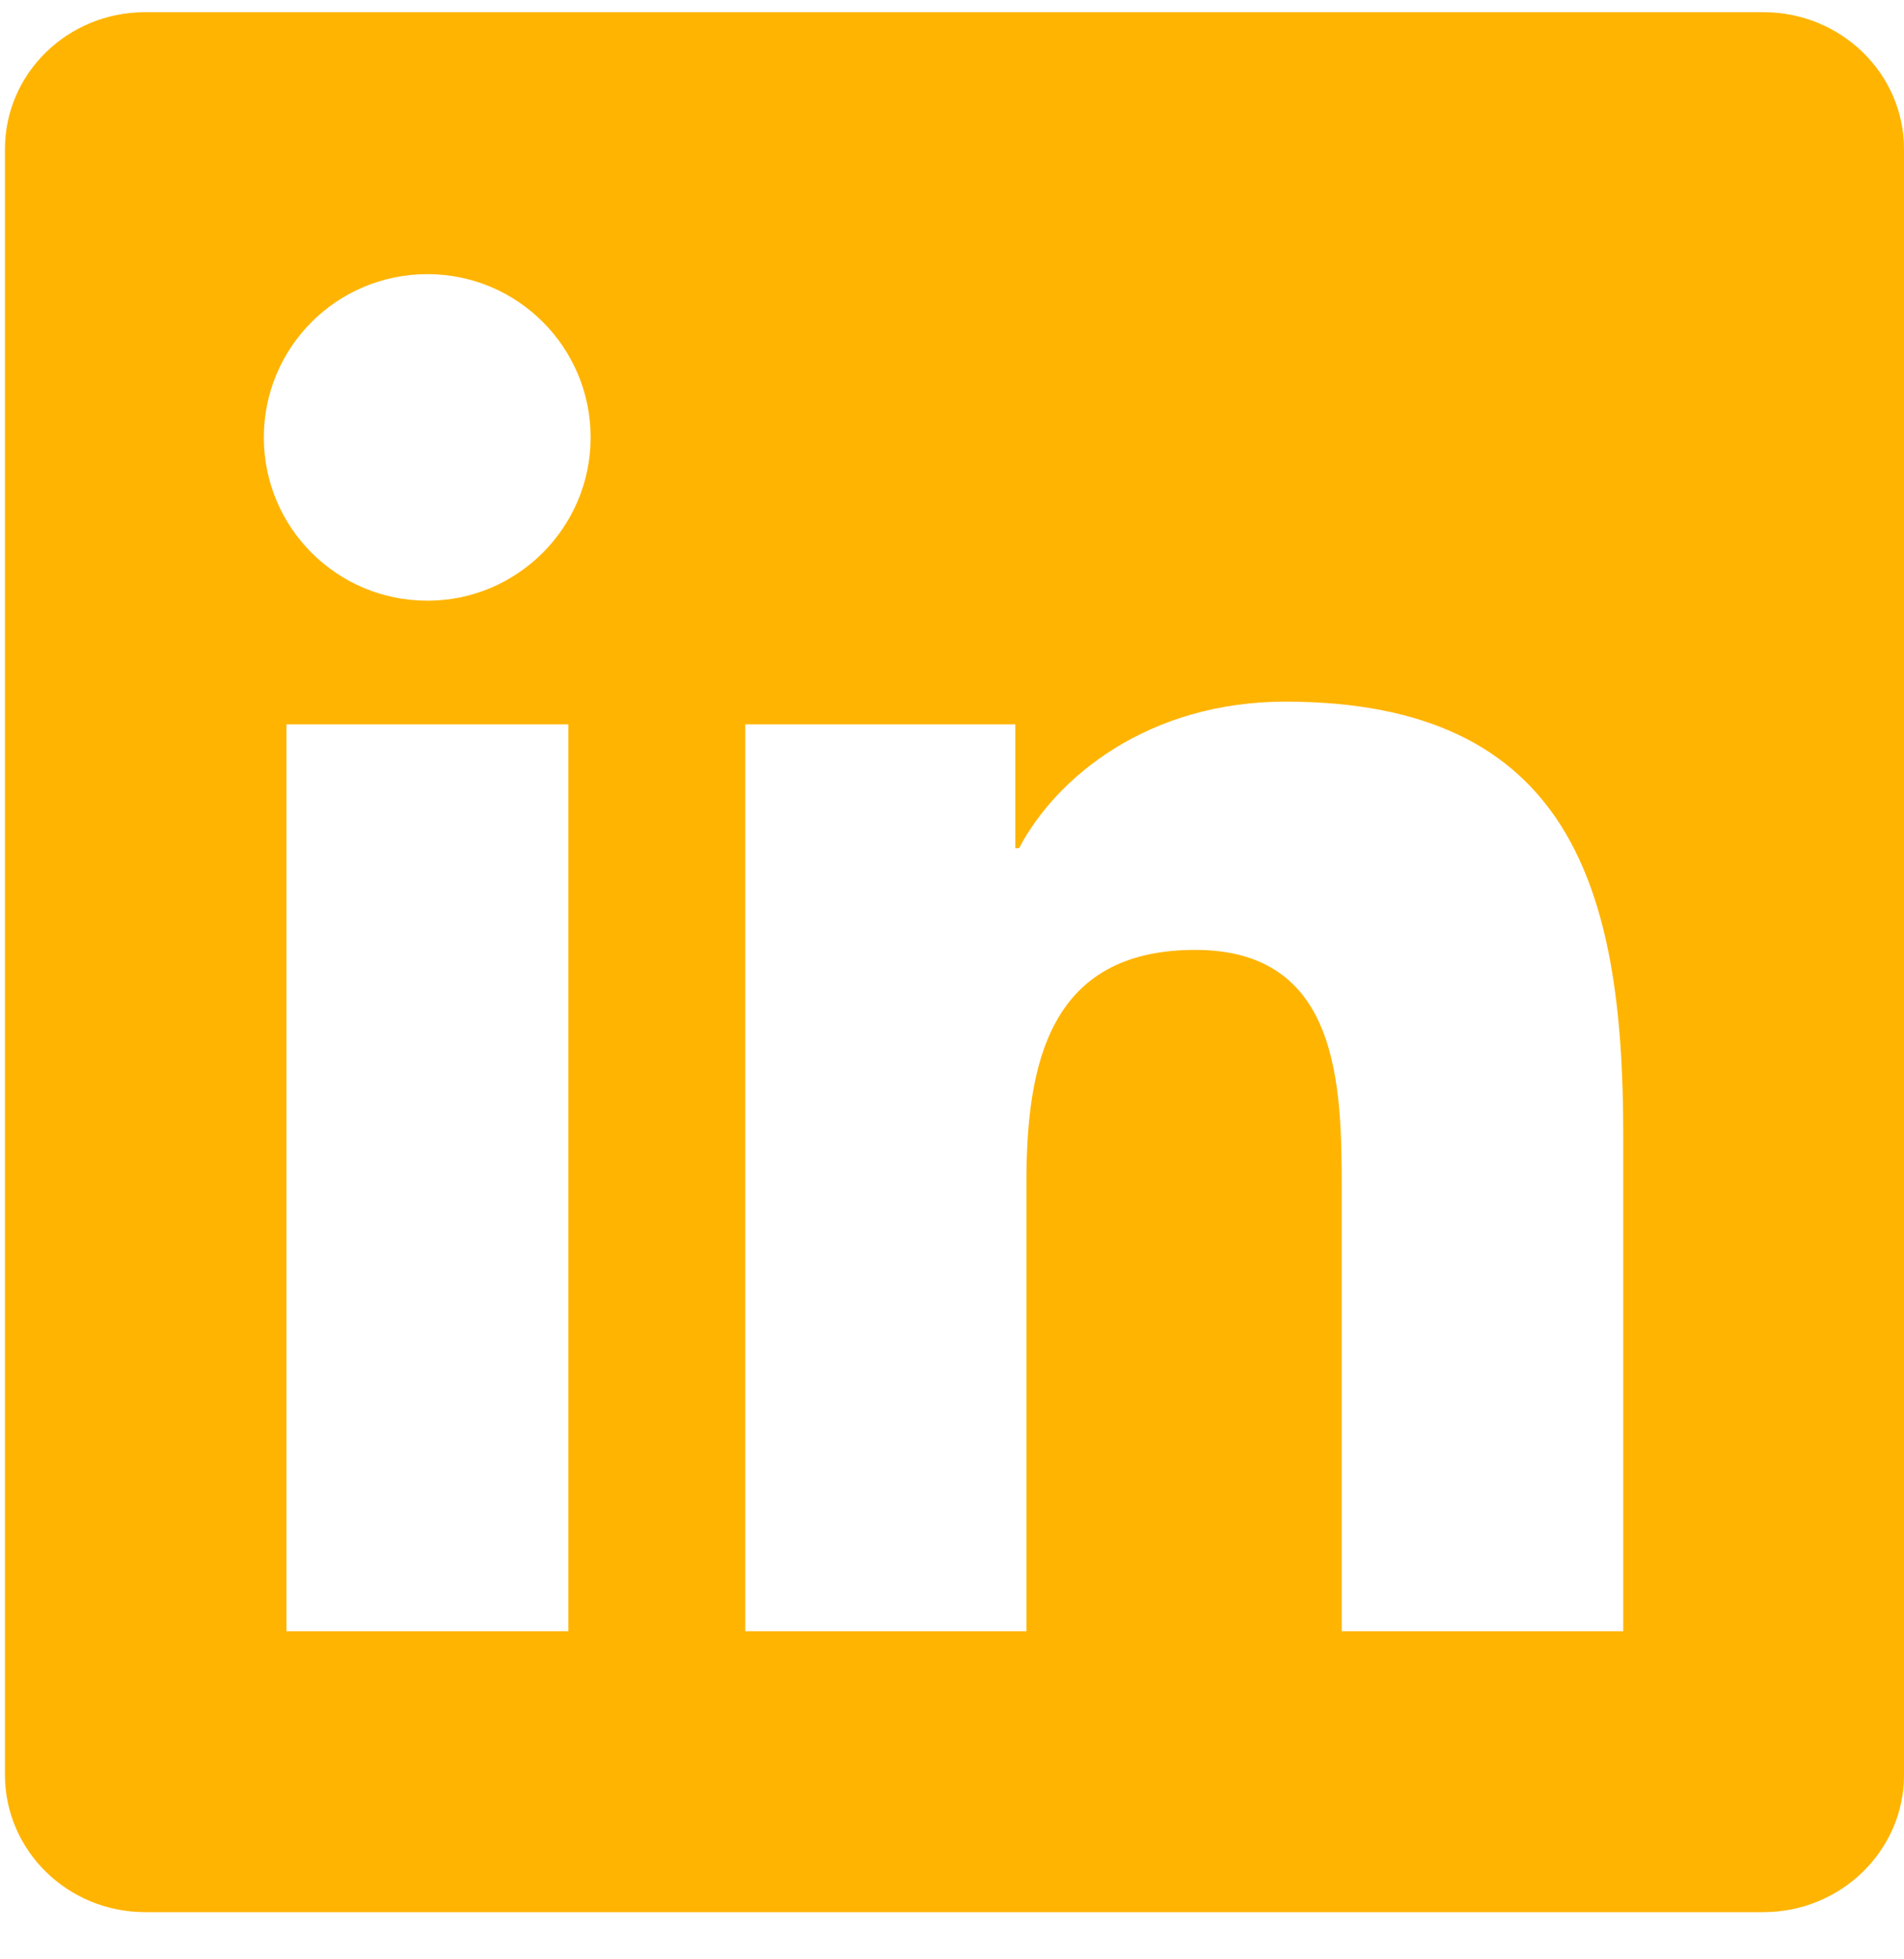 <svg width="35" height="36" viewBox="0 0 35 36" fill="none" xmlns="http://www.w3.org/2000/svg">
<g clip-path="url(#clip0_182_4169)">
<path d="M32.416 0.224H2.668C1.243 0.224 0.091 1.349 0.091 2.74V32.61C0.091 34.001 1.243 35.133 2.668 35.133H32.416C33.841 35.133 35 34.001 35 32.617V2.74C35 1.349 33.841 0.224 32.416 0.224ZM10.448 29.971H5.266V13.308H10.448V29.971ZM7.857 11.037C6.193 11.037 4.85 9.694 4.85 8.037C4.85 6.38 6.193 5.037 7.857 5.037C9.514 5.037 10.857 6.38 10.857 8.037C10.857 9.687 9.514 11.037 7.857 11.037ZM29.839 29.971H24.664V21.871C24.664 19.942 24.63 17.453 21.971 17.453C19.277 17.453 18.868 19.56 18.868 21.735V29.971H13.7V13.308H18.664V15.585H18.732C19.421 14.276 21.111 12.892 23.627 12.892C28.87 12.892 29.839 16.342 29.839 20.828V29.971Z" fill="#FFB401"/>
</g>
<defs>
<clipPath id="clip0_182_4169">
<rect width="34.909" height="34.909" fill="white" transform="translate(0.091 0.224)"/>
</clipPath>
</defs>
</svg>
